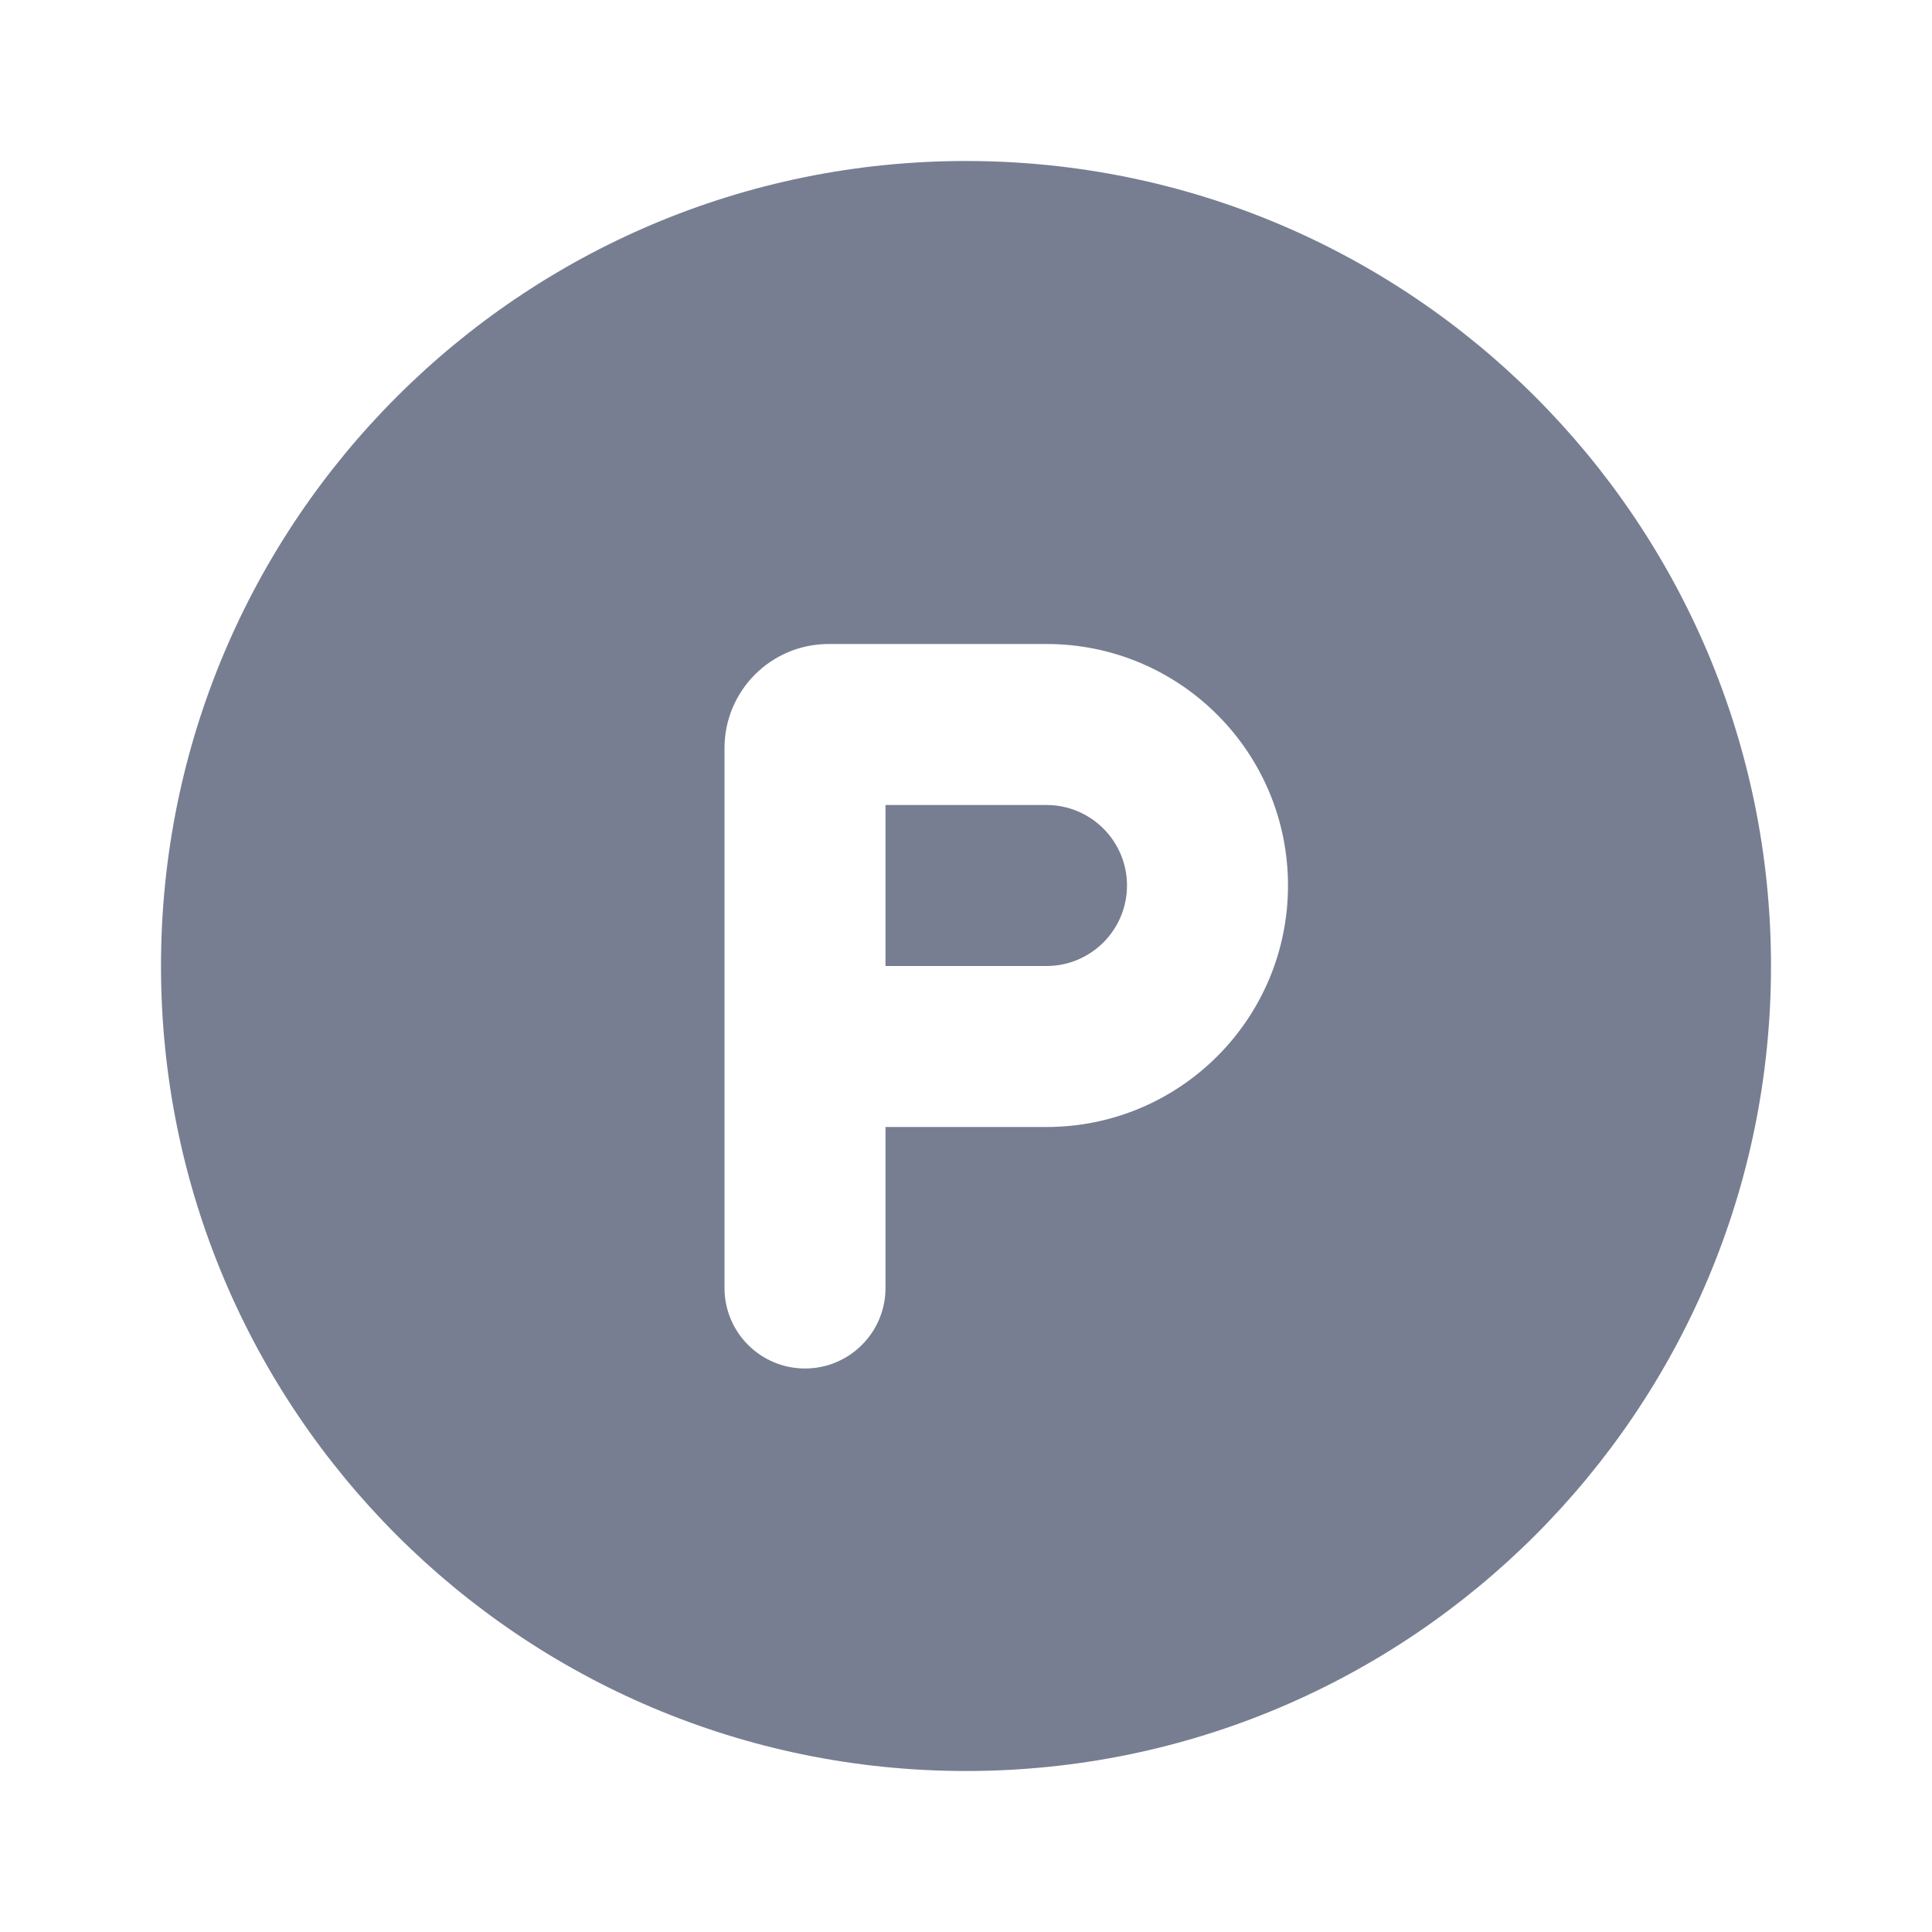 <svg width="24" height="24" viewBox="0 0 24 24" fill="none" xmlns="http://www.w3.org/2000/svg">
<path d="M11 12V10H13C13.552 10 14 10.448 14 11C14 11.552 13.552 12 13 12H11Z" fill="#777E91"/>
<path fill-rule="evenodd" clip-rule="evenodd" d="M12 22C17.523 22 22 17.523 22 12C22 6.477 17.523 2 12 2C6.477 2 2 6.477 2 12C2 17.523 6.477 22 12 22ZM13 14H11V16C11 16.552 10.552 17 10 17C9.448 17 9 16.552 9 16V9.294C9 8.579 9.579 8 10.294 8H13C14.657 8 16 9.343 16 11C16 12.657 14.657 14 13 14Z" fill="#777E91"/>
</svg>
